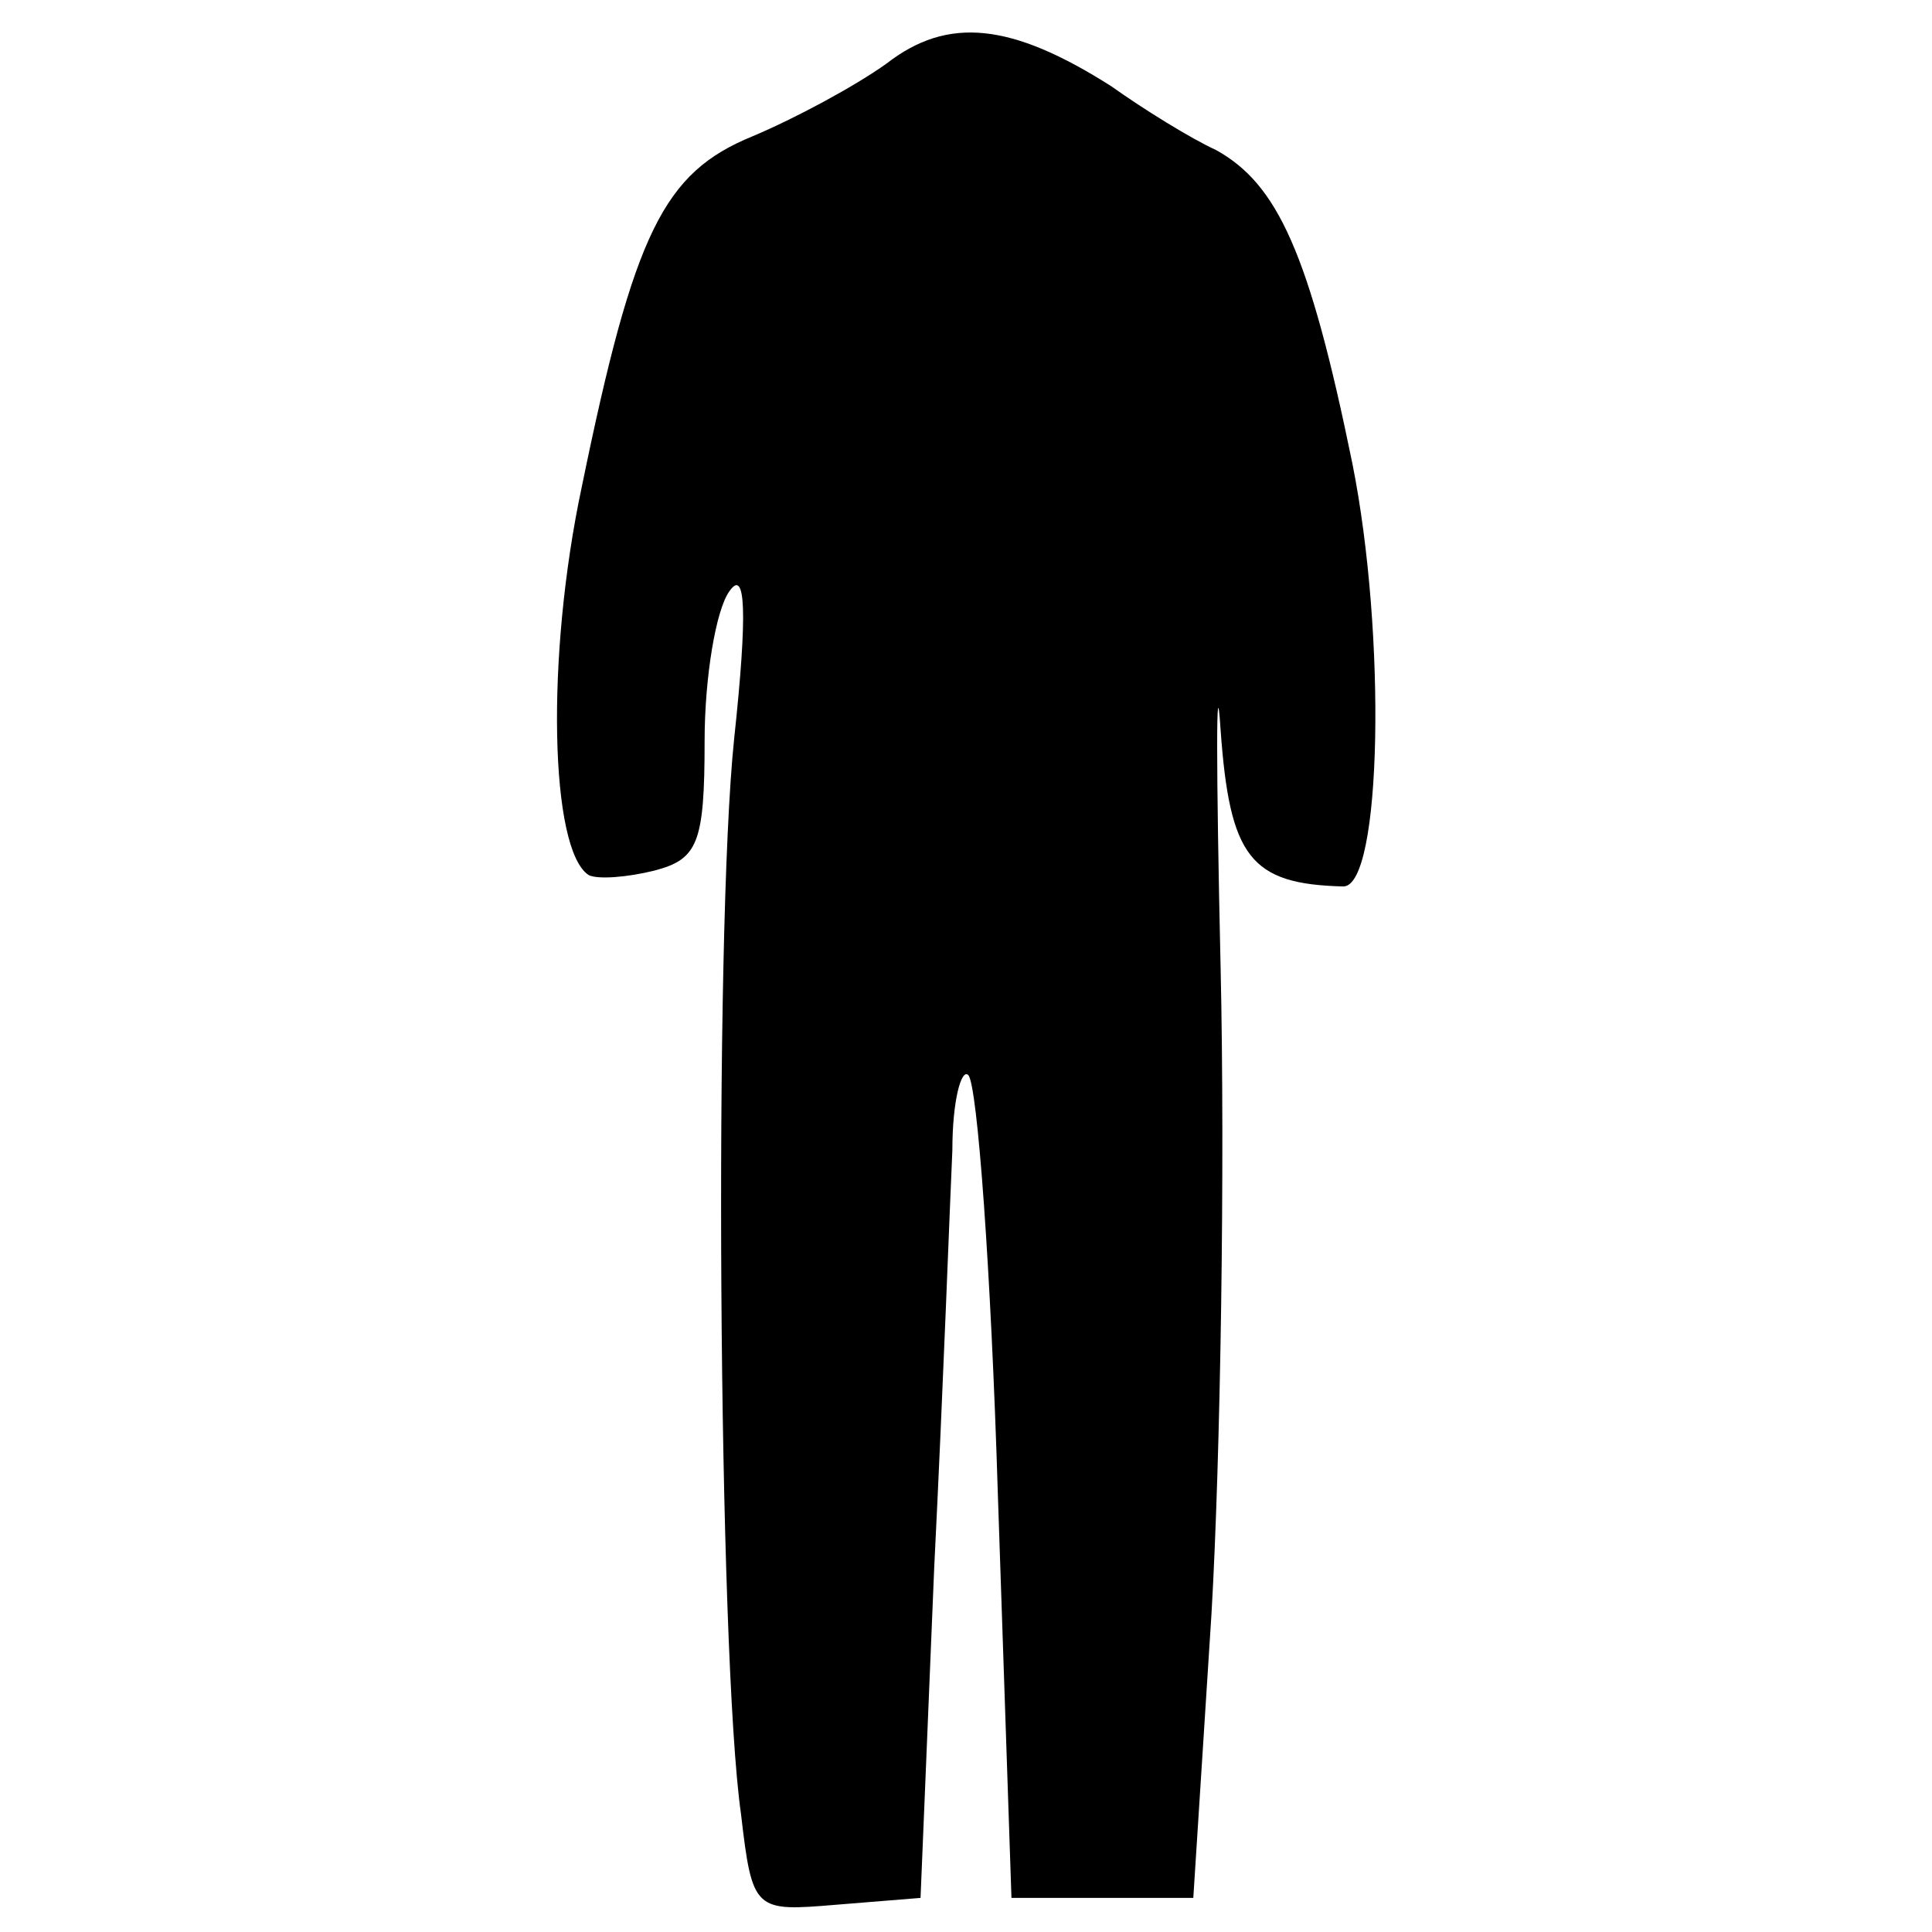 <?xml version="1.0" standalone="no"?>
<!DOCTYPE svg PUBLIC "-//W3C//DTD SVG 20010904//EN"
 "http://www.w3.org/TR/2001/REC-SVG-20010904/DTD/svg10.dtd">
<svg version="1.0" xmlns="http://www.w3.org/2000/svg"
 width="85pt" height="85pt" viewBox="0 0 85 85"
 preserveAspectRatio="xMidYMid meet">

<g transform="translate(0,85) scale(0.1,-0.1)"
fill="#000000" stroke="none">
<path d="M390 822 c-14 -10 -40 -24 -59 -32 -39 -16 -52 -42 -75 -154 -16 -75
-14 -160 3 -171 4 -2 17 -1 29 2 19 5 22 12 22 57 0 28 5 58 11 66 7 10 8 -9
2 -65 -9 -86 -7 -403 3 -473 5 -43 6 -43 42 -40 l37 3 6 145 c4 80 7 163 8
184 0 22 4 36 7 33 4 -4 10 -86 13 -184 l6 -178 40 0 40 0 8 125 c4 69 6 197
4 285 -2 88 -2 135 0 104 4 -56 13 -68 54 -69 17 0 19 111 4 186 -19 93 -33
123 -60 138 -11 5 -32 18 -46 28 -44 28 -72 31 -99 10z"/>
</g>
</svg>
